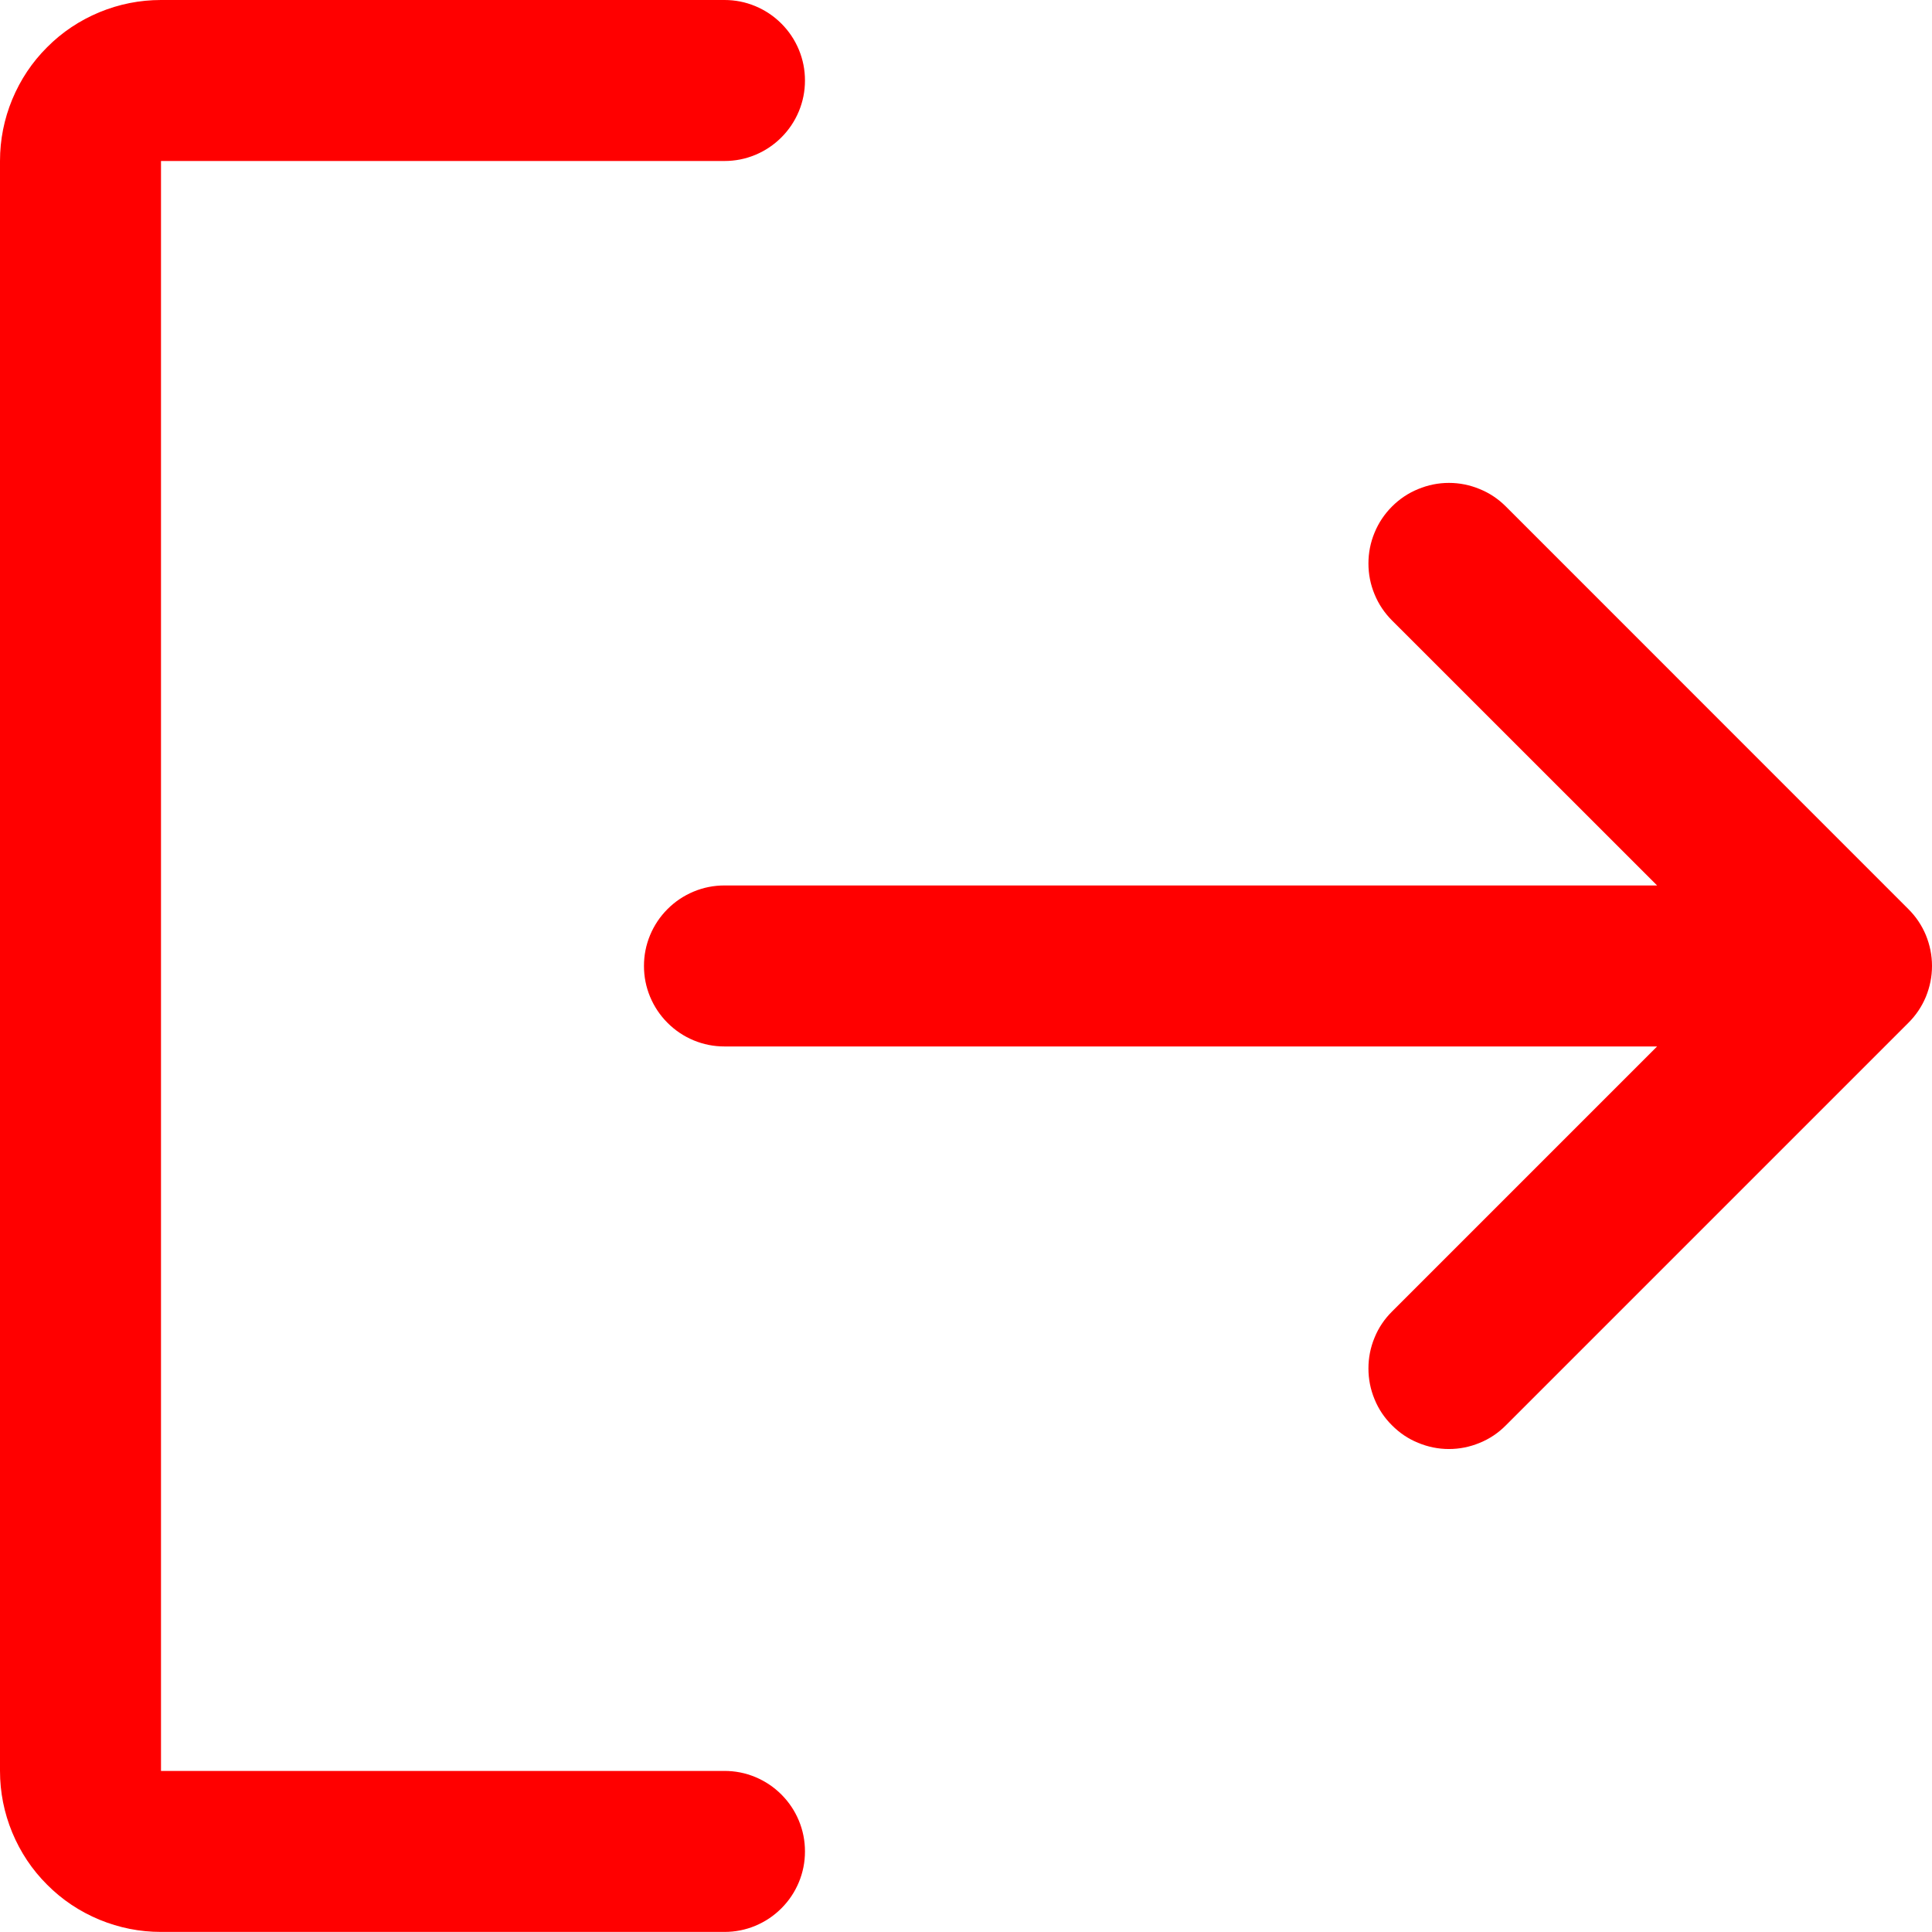 <svg width="24.001" height="24" viewBox="0 0 24.001 24" fill="none" xmlns="http://www.w3.org/2000/svg" xmlns:xlink="http://www.w3.org/1999/xlink">
	<desc>
			Created with Pixso.
	</desc>
	<defs/>
	<path id="path" d="M10 23C10 23.133 9.975 23.26 9.924 23.383C9.873 23.505 9.801 23.613 9.707 23.707C9.613 23.801 9.505 23.873 9.383 23.924C9.26 23.975 9.133 24 9 24L2 24C1.735 24 1.48 23.949 1.235 23.848C0.99 23.746 0.773 23.602 0.586 23.414C0.398 23.227 0.254 23.01 0.152 22.765C0.051 22.52 0 22.265 0 22L0 2C0 1.735 0.051 1.48 0.152 1.235C0.254 0.99 0.398 0.773 0.586 0.586C0.773 0.398 0.99 0.254 1.235 0.152C1.48 0.051 1.735 0 2 0L9 0C9.133 0 9.26 0.025 9.383 0.076C9.505 0.127 9.613 0.199 9.707 0.293C9.801 0.387 9.873 0.495 9.924 0.617C9.975 0.74 10 0.867 10 1C10 1.133 9.975 1.26 9.924 1.383C9.873 1.505 9.801 1.613 9.707 1.707C9.613 1.801 9.505 1.873 9.383 1.924C9.26 1.975 9.133 2 9 2L2 2L2 22L9 22C9.133 22 9.26 22.025 9.383 22.076C9.505 22.127 9.613 22.199 9.707 22.293C9.801 22.387 9.873 22.495 9.924 22.617C9.975 22.74 10 22.867 10 23ZM23.707 11.293L18.707 6.292C18.614 6.199 18.506 6.126 18.383 6.076C18.26 6.025 18.133 5.999 18 5.999C17.867 5.999 17.74 6.025 17.617 6.076C17.494 6.126 17.386 6.199 17.293 6.292C17.199 6.386 17.126 6.495 17.076 6.617C17.025 6.74 17 6.867 17 7C17 7.133 17.025 7.26 17.076 7.383C17.126 7.505 17.199 7.614 17.293 7.708L20.586 11L9 11C8.867 11 8.74 11.025 8.617 11.076C8.495 11.127 8.387 11.199 8.293 11.293C8.199 11.387 8.127 11.495 8.076 11.617C8.025 11.74 8 11.867 8 12C8 12.133 8.025 12.26 8.076 12.383C8.127 12.505 8.199 12.613 8.293 12.707C8.387 12.801 8.495 12.873 8.617 12.924C8.74 12.975 8.867 13 9 13L20.586 13L17.293 16.293C17.199 16.386 17.126 16.494 17.076 16.617C17.025 16.74 17 16.867 17 17C17 17.133 17.025 17.26 17.076 17.383C17.126 17.506 17.199 17.614 17.293 17.707C17.386 17.801 17.494 17.874 17.617 17.924C17.74 17.975 17.867 18.001 18 18.001C18.133 18.001 18.26 17.975 18.383 17.924C18.506 17.874 18.614 17.801 18.707 17.707L23.707 12.707C23.801 12.614 23.874 12.505 23.925 12.383C23.975 12.26 24.001 12.133 24.001 12C24.001 11.867 23.975 11.74 23.925 11.617C23.874 11.495 23.801 11.386 23.707 11.293Z" fill="red" fill-opacity="1" fill-rule="nonzero"/>
</svg>
